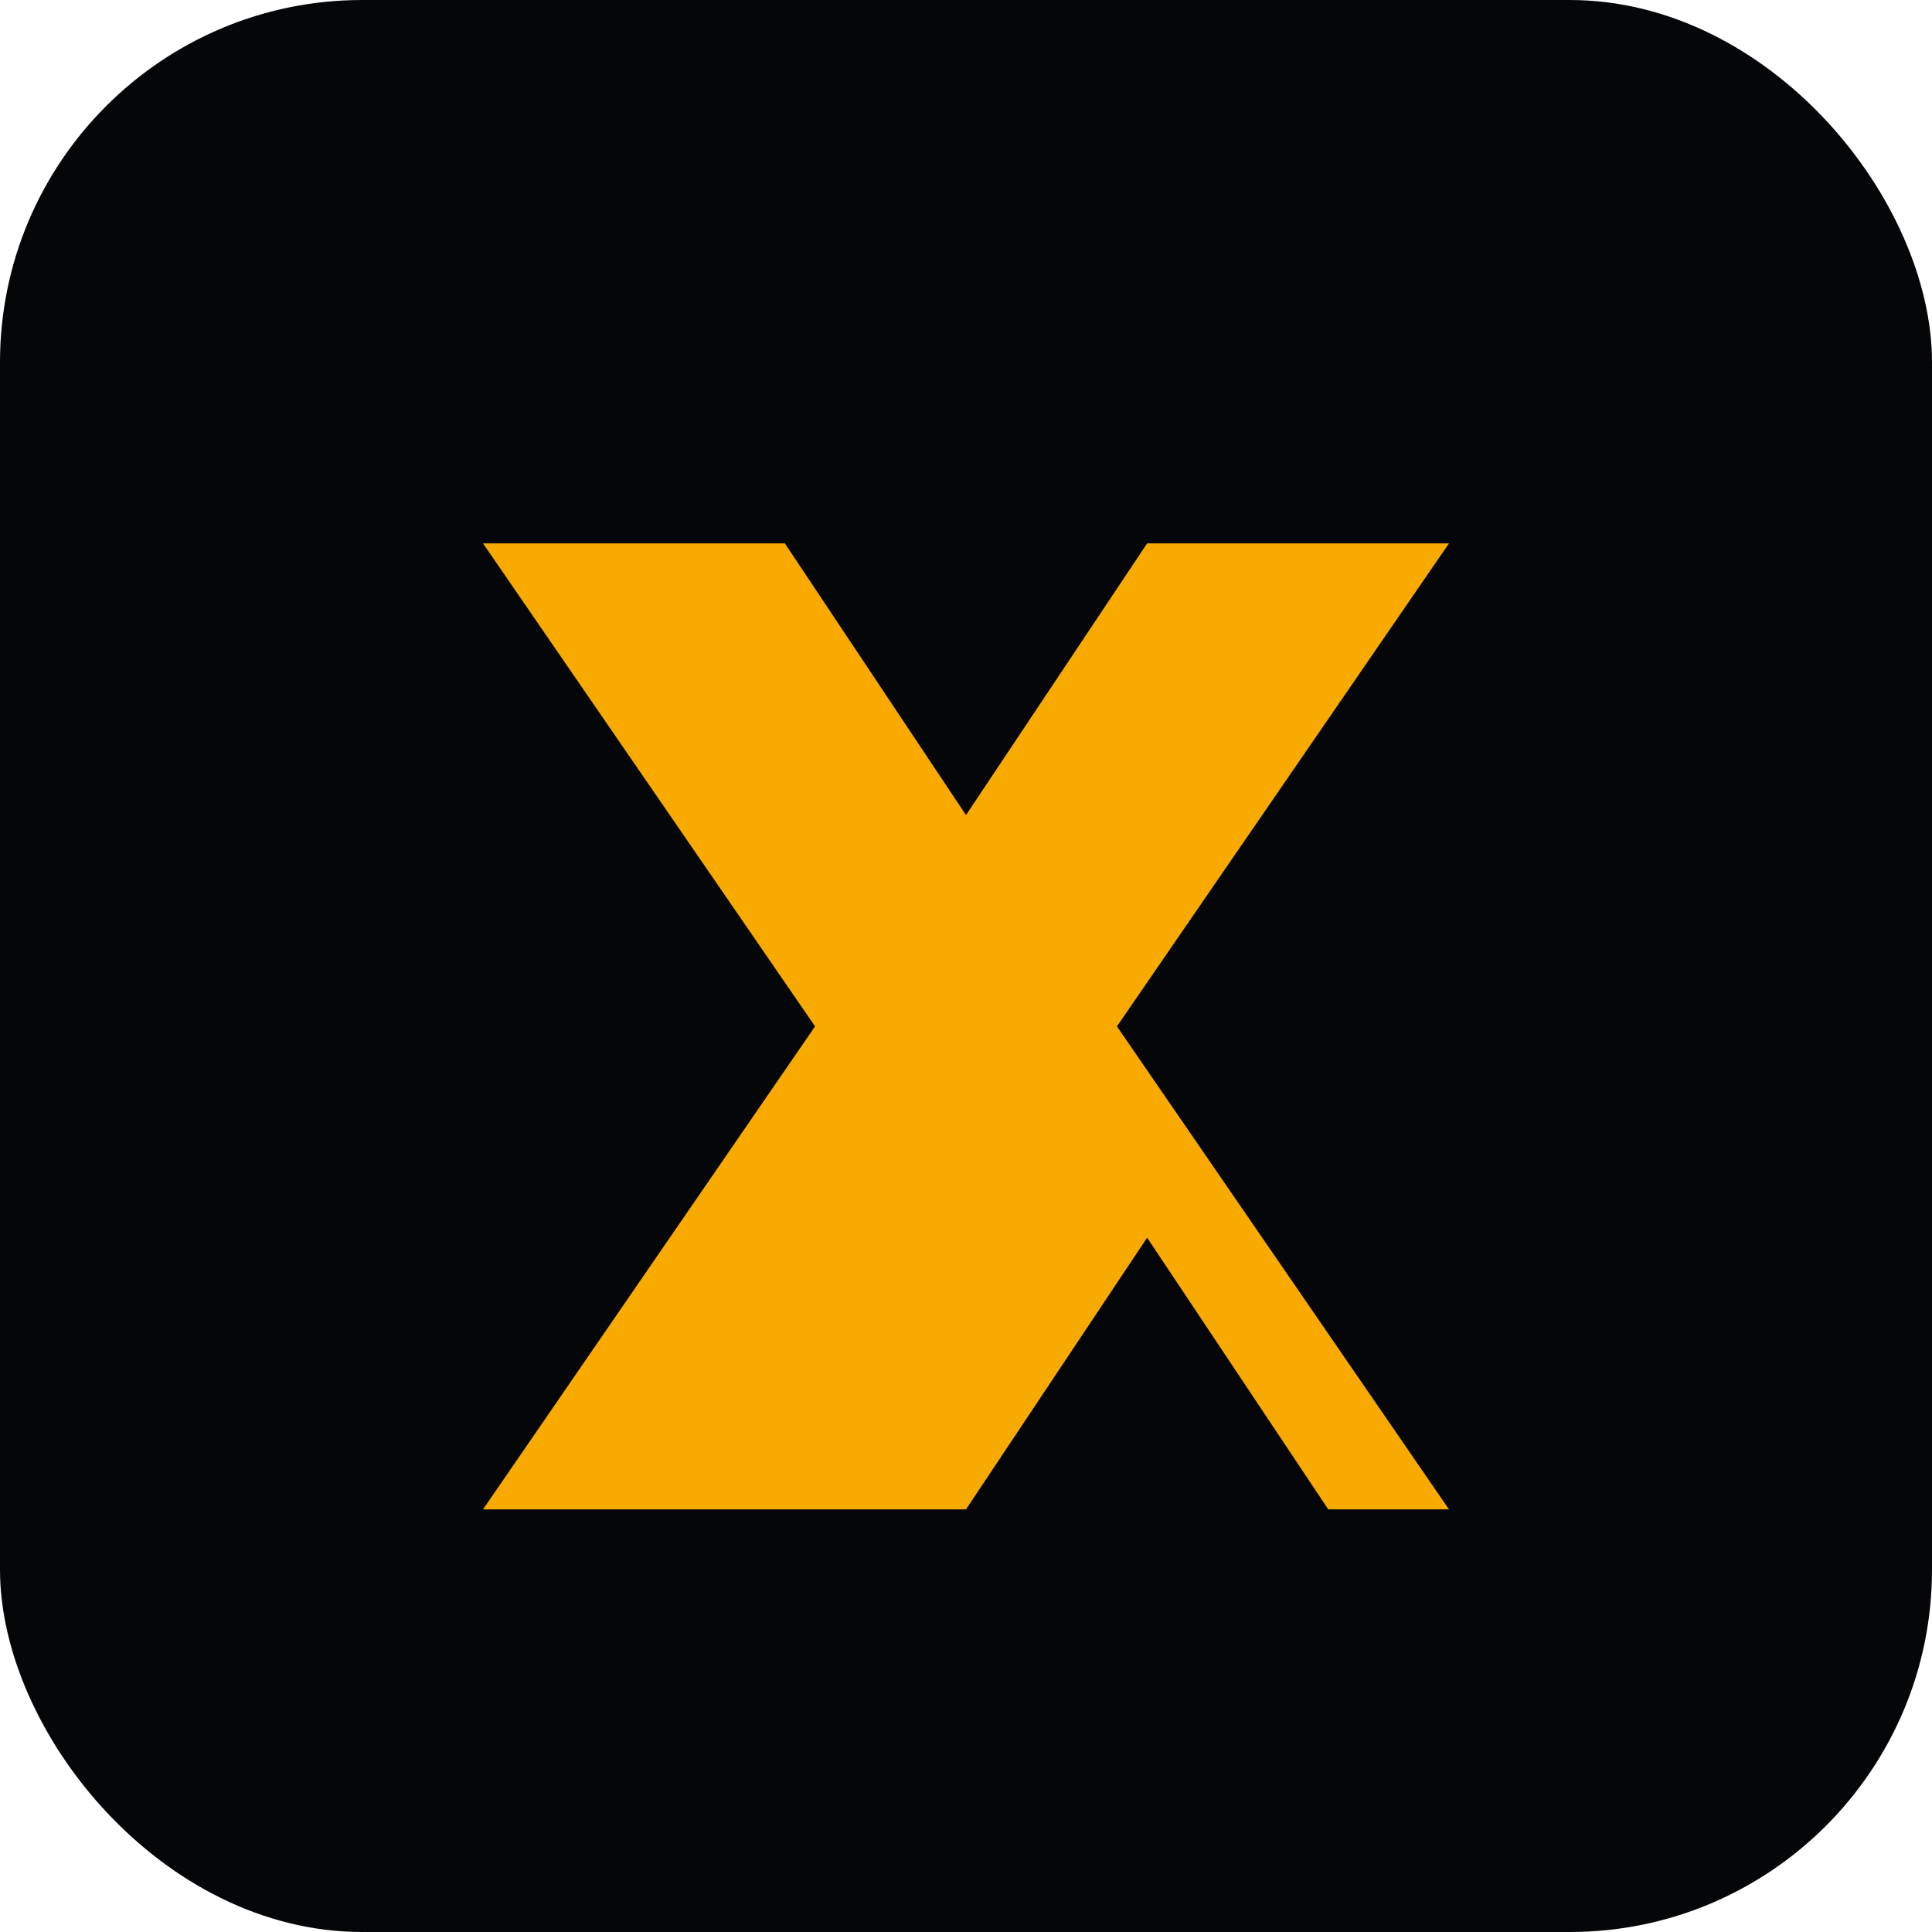 <svg width="128" height="128" viewBox="0 0 128 128" xmlns="http://www.w3.org/2000/svg" role="img" aria-labelledby="title">
  <title>XT.com</title>
  <rect width="128" height="128" rx="24" fill="#050608" />
  <path d="M32 36h20l12 18l12-18h20l-22 32l22 32H88l-12-18l-12 18H32l22-32L32 36z" fill="#F8AA00" />
</svg>
